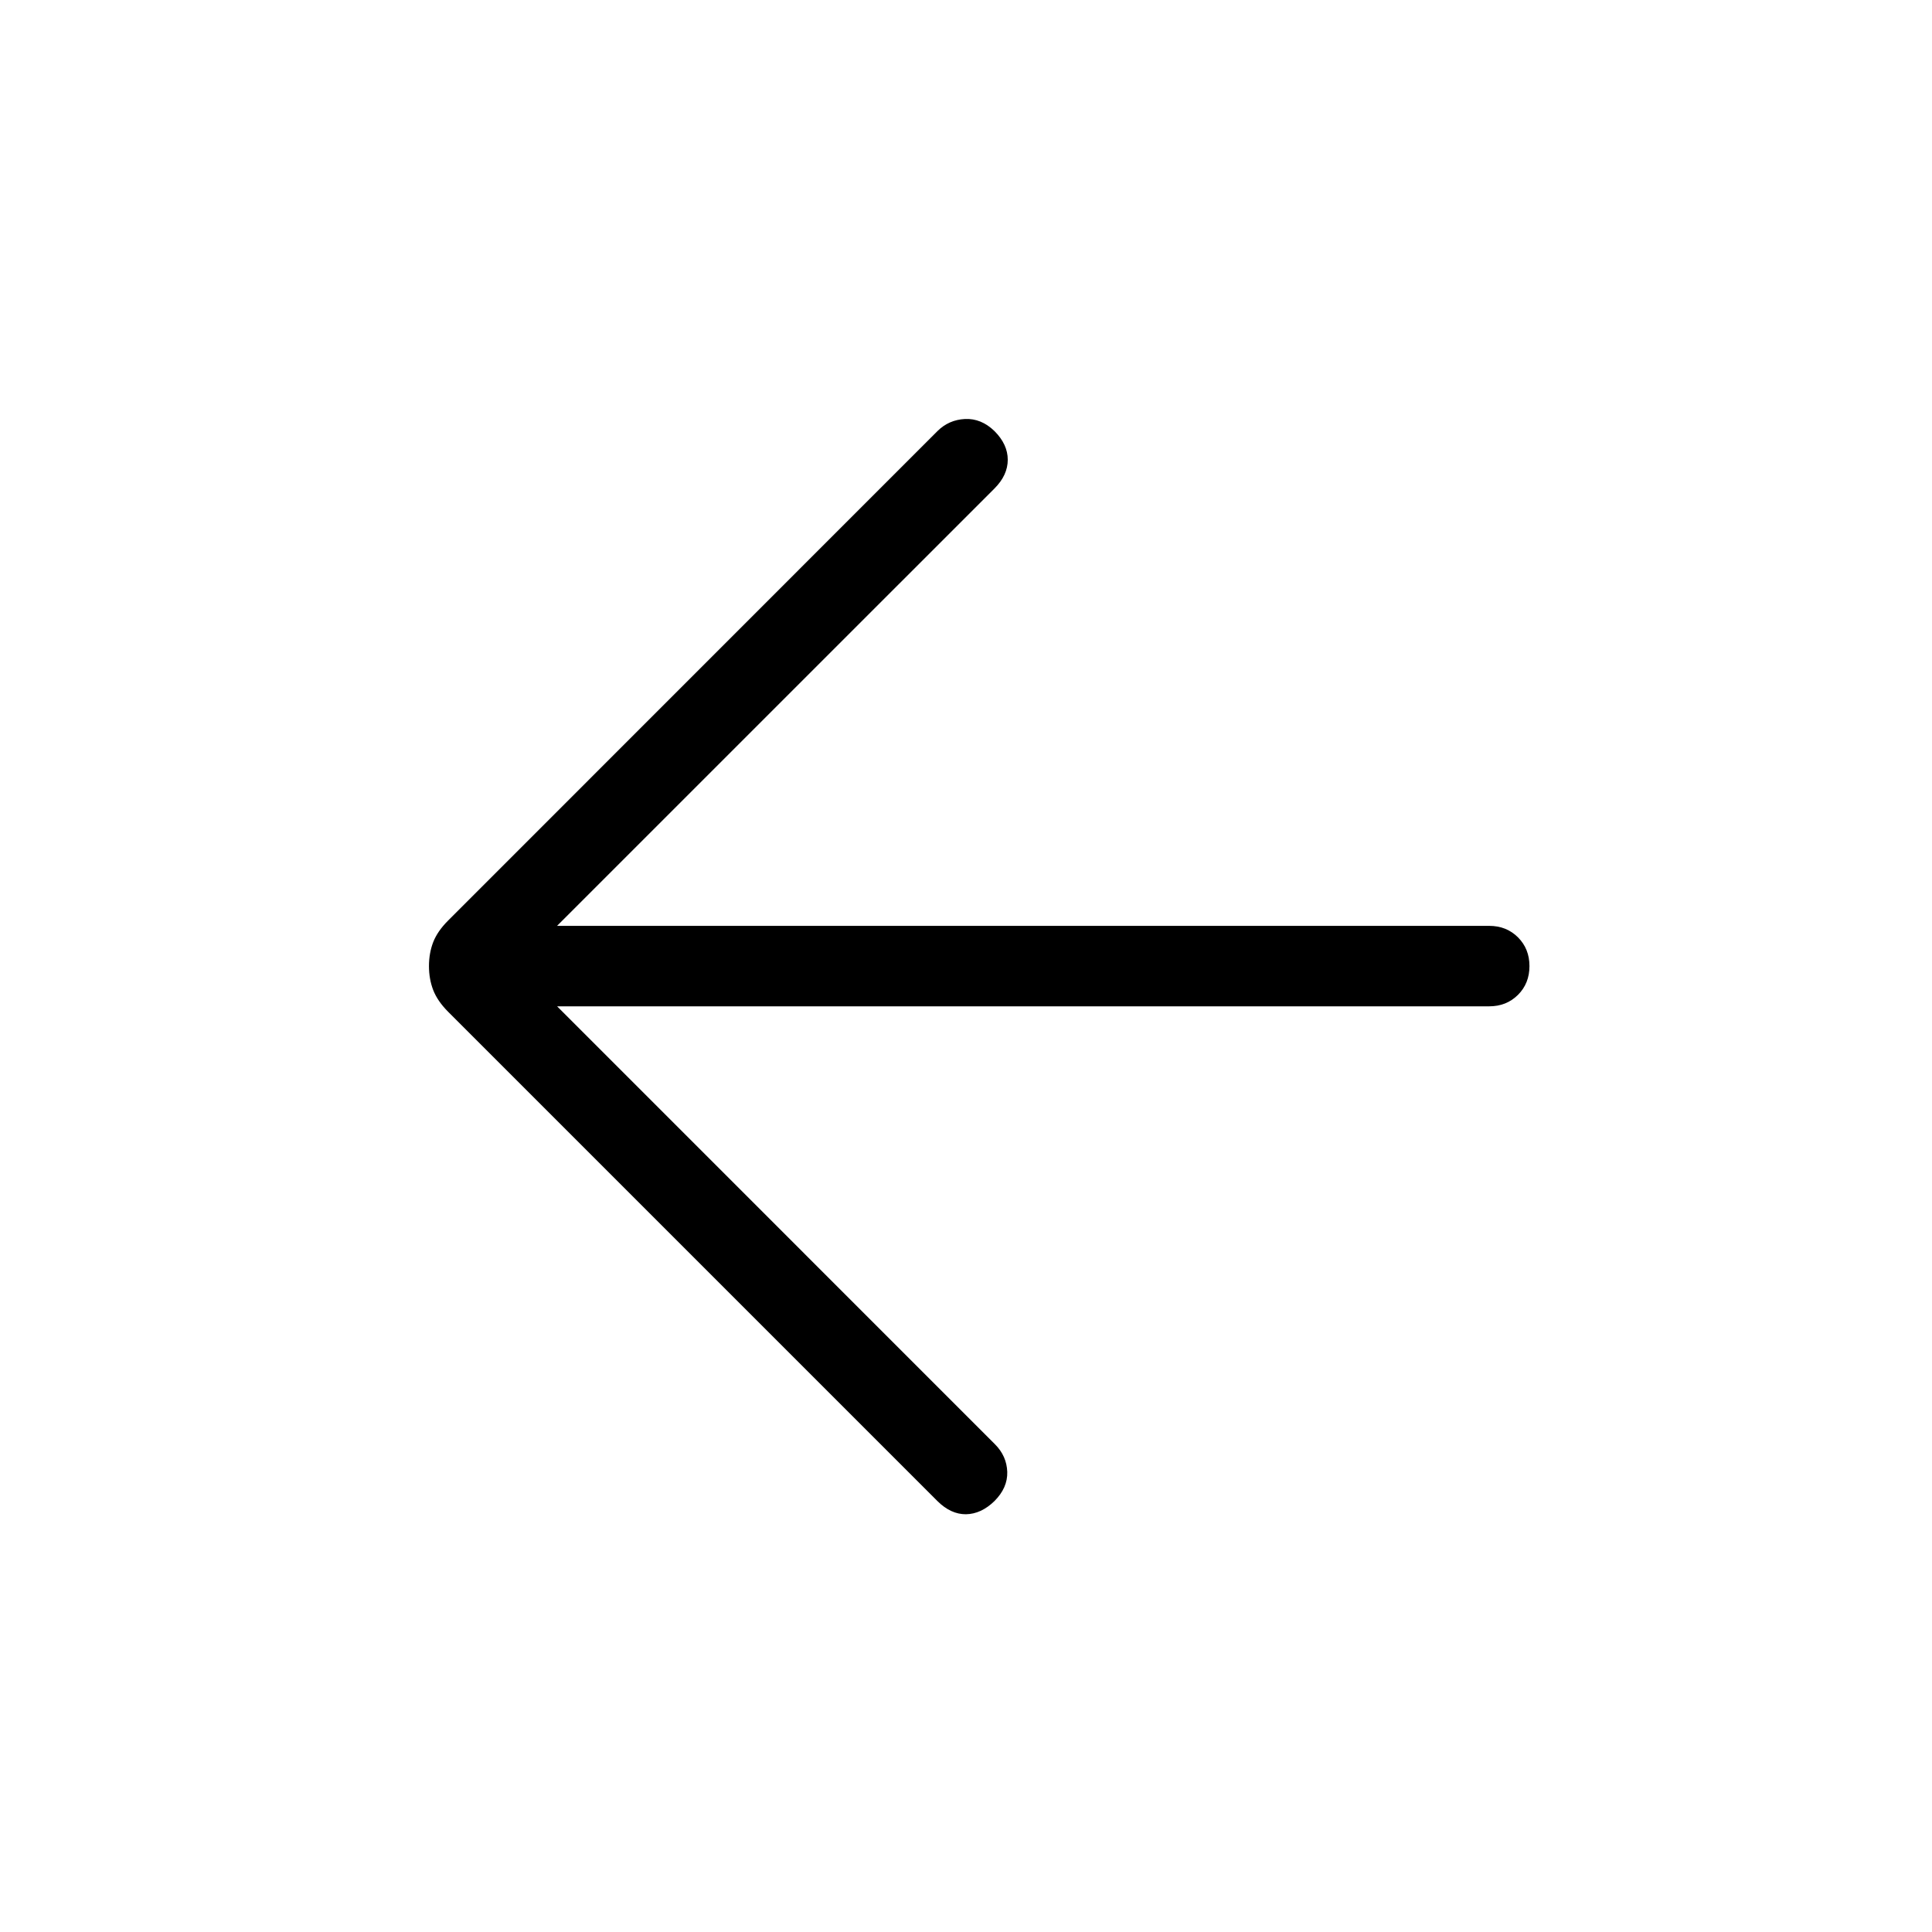 <svg width="31" height="31" viewBox="0 0 31 31" fill="none" xmlns="http://www.w3.org/2000/svg">
<path d="M8.939 16.147L15.964 23.173C16.09 23.299 16.156 23.447 16.162 23.617C16.167 23.788 16.098 23.944 15.956 24.086C15.814 24.224 15.662 24.294 15.499 24.297C15.338 24.298 15.185 24.228 15.042 24.086L7.189 16.233C7.076 16.119 6.997 16.004 6.951 15.886C6.906 15.769 6.883 15.641 6.883 15.502C6.883 15.362 6.906 15.234 6.951 15.117C6.997 15 7.076 14.885 7.189 14.772L15.042 6.917C15.163 6.797 15.31 6.732 15.483 6.723C15.657 6.715 15.815 6.779 15.957 6.917C16.099 7.059 16.17 7.213 16.17 7.377C16.17 7.542 16.099 7.696 15.957 7.838L8.938 14.856H23.895C24.08 14.856 24.233 14.917 24.357 15.04C24.48 15.164 24.541 15.317 24.541 15.502C24.541 15.686 24.48 15.84 24.357 15.963C24.233 16.086 24.08 16.147 23.895 16.147H8.939Z" fill="black"/>
</svg>
